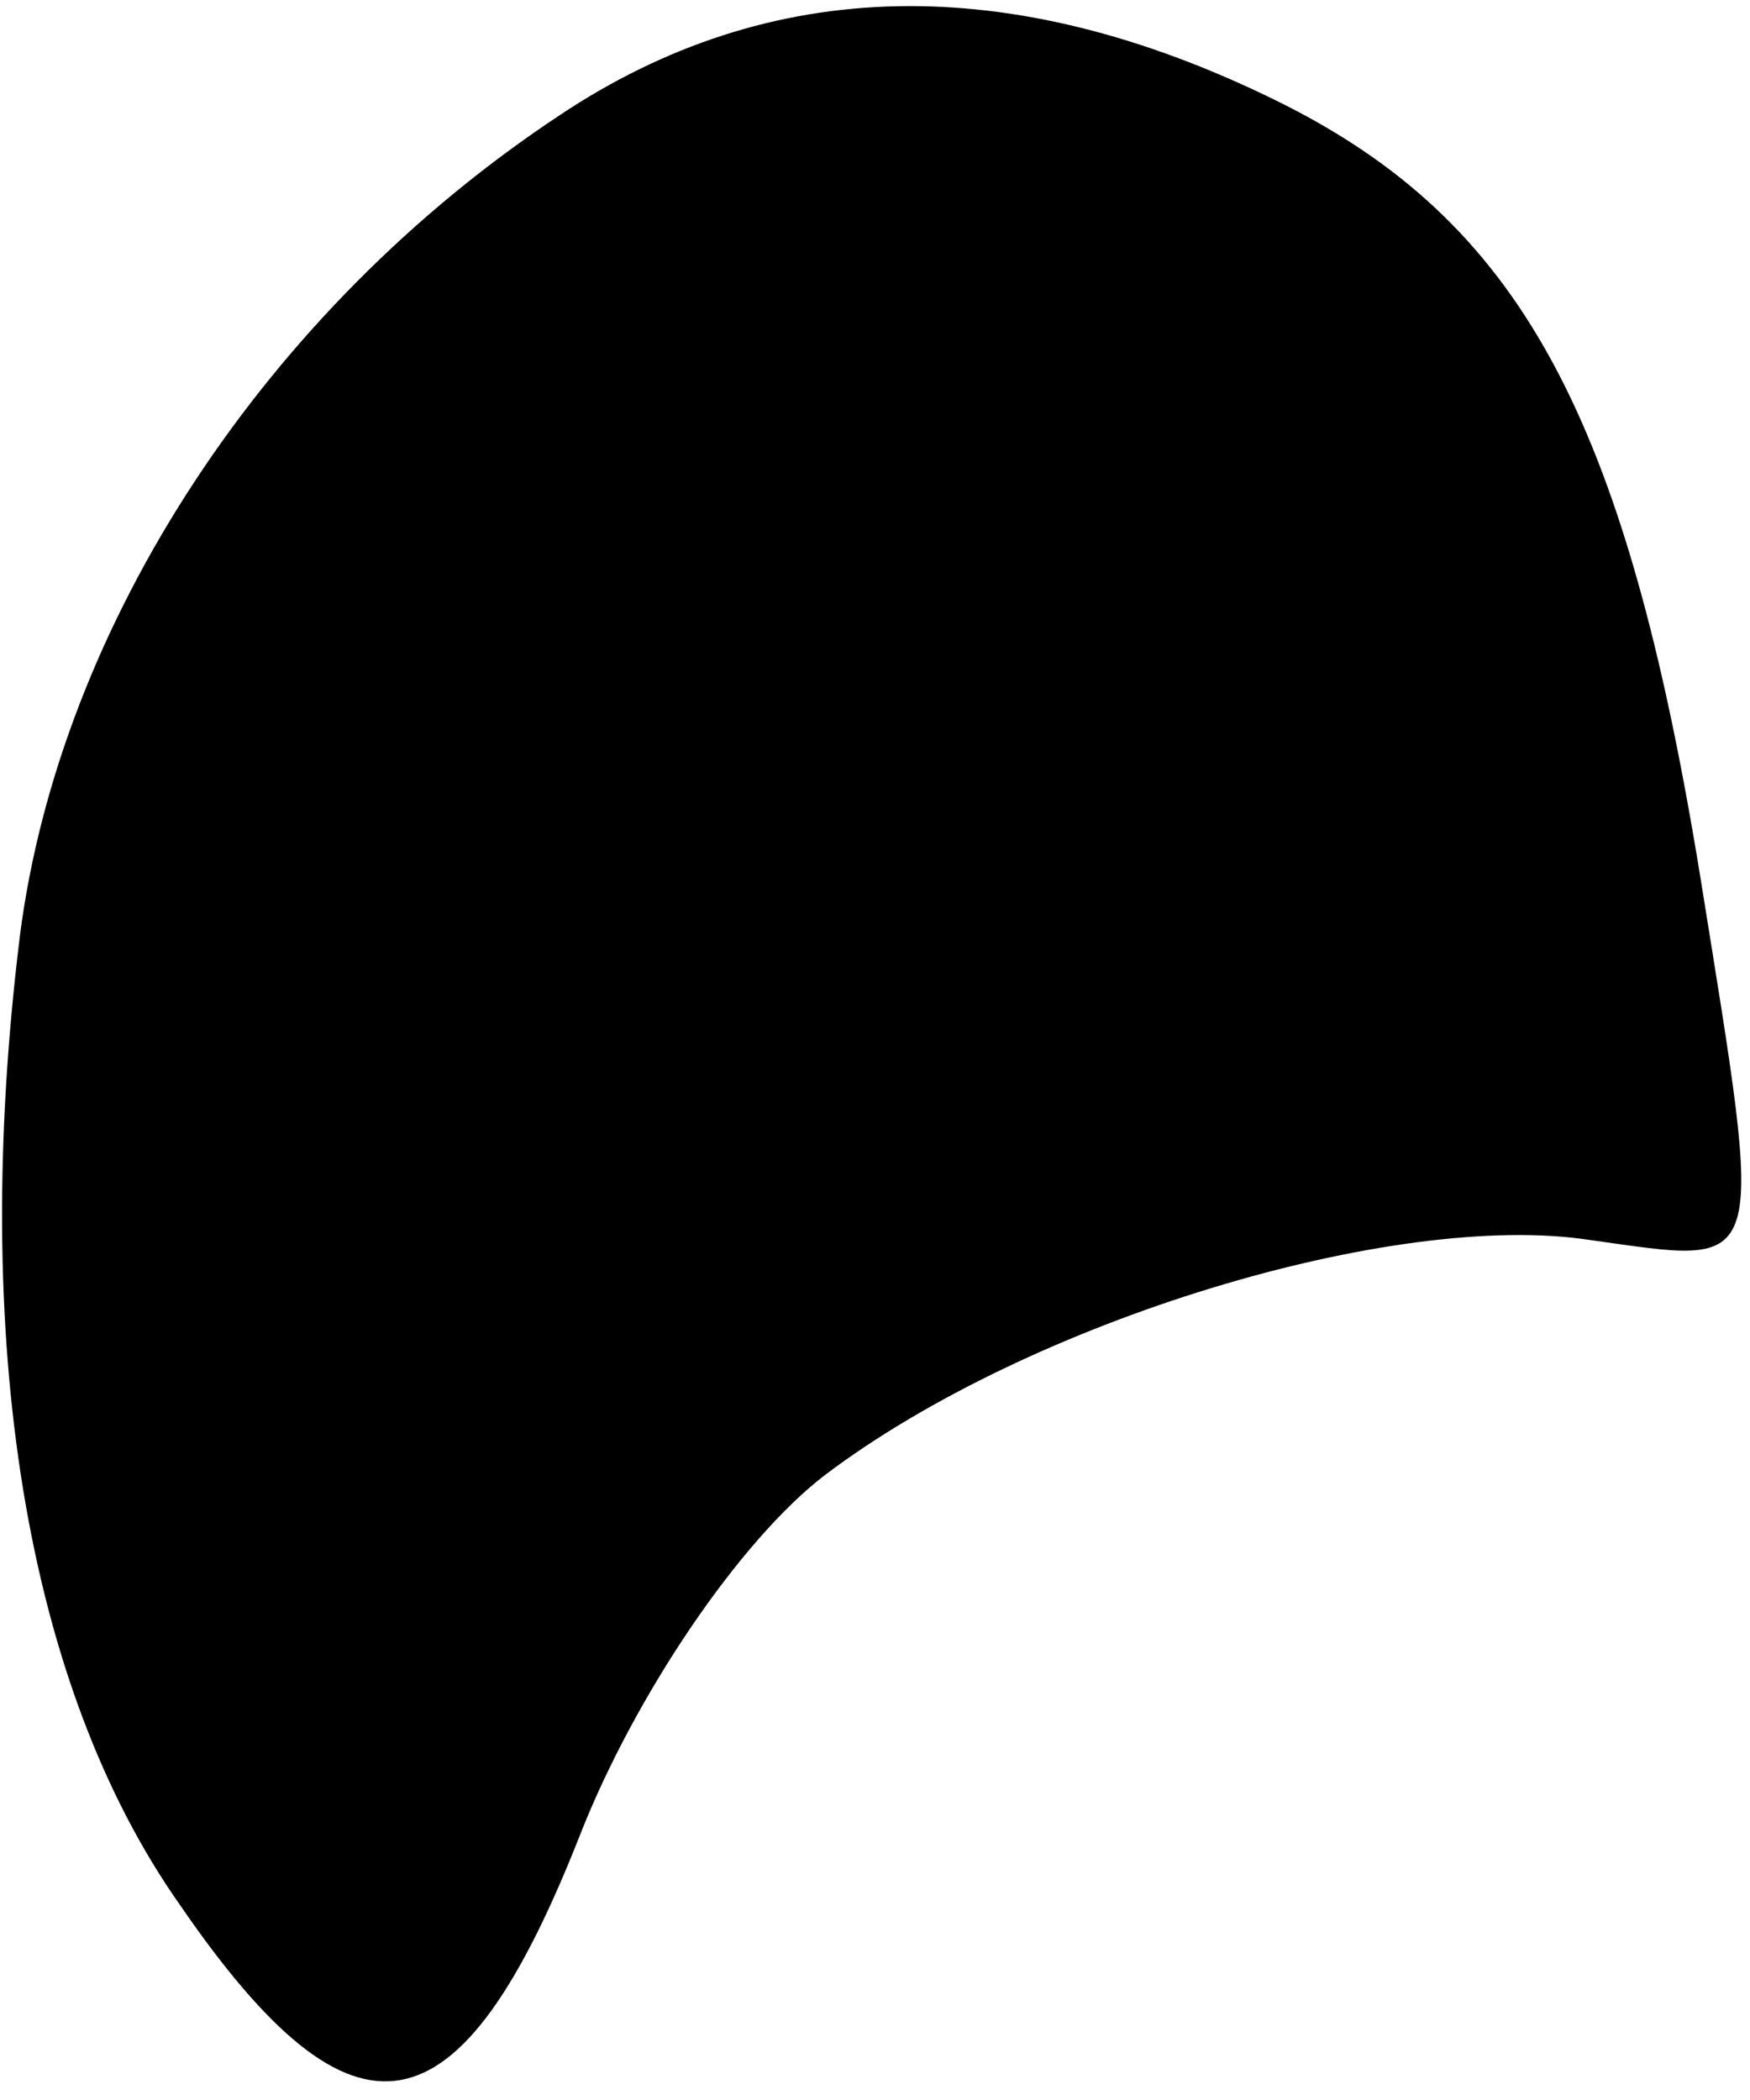 <?xml version="1.0" standalone="no"?>
<!DOCTYPE svg PUBLIC "-//W3C//DTD SVG 20010904//EN"
 "http://www.w3.org/TR/2001/REC-SVG-20010904/DTD/svg10.dtd">
<svg version="1.0" xmlns="http://www.w3.org/2000/svg"
 width="35pt" height="42pt" viewBox="0 0 35 42"
 preserveAspectRatio="xMidYMid meet">
<g transform="translate(0,42) scale(0.1,-0.1)"
fill="#000000" stroke="none">
<path fill="#000000" stroke="none" d="M112 397 c-59 -39 -100 -102 -108 -164
-10 -81 1 -150 32 -194 35 -51 56 -47 80 14 11 28 32 59 49 72 41 31 114 53
153 47 36 -5 35 -8 22 73 -15 92 -36 131 -85 155 -53 26 -101 25 -143 -3z"/>
</g>
</svg>
